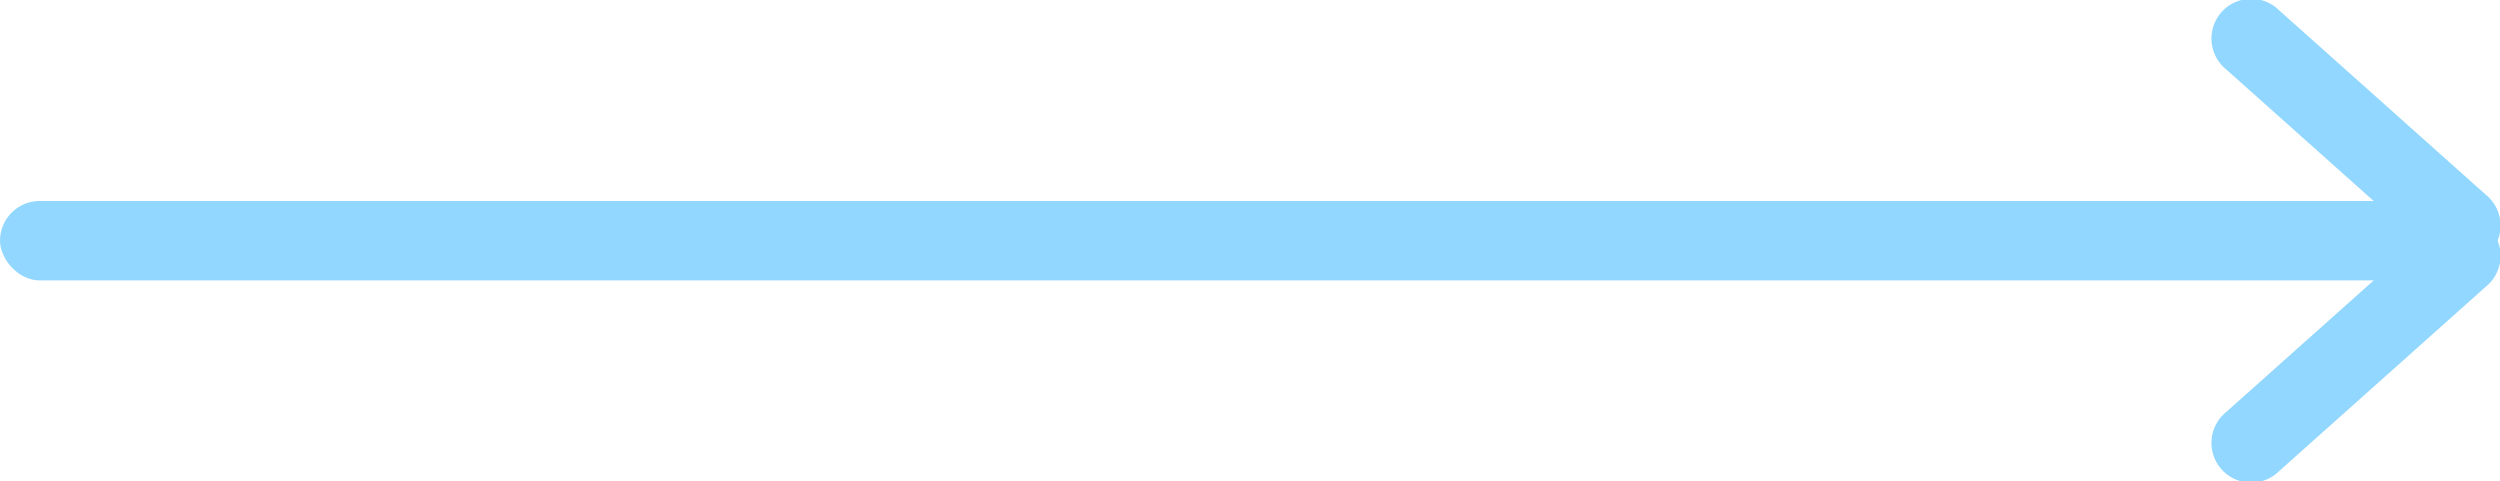<svg id="акт" xmlns="http://www.w3.org/2000/svg" width="62.94" height="12.12" viewBox="0 0 62.94 12.12">
  <defs>
    <style>
      .cls-1, .cls-2 {
        fill: #91d7ff;
      }

      .cls-2 {
        fill-rule: evenodd;
      }
    </style>
  </defs>
  <rect class="cls-1" y="5.06" width="62" height="2" rx="1" ry="1"/>
  <path id="Rectangle_4_copy" data-name="Rectangle 4 copy" class="cls-2" d="M1593.58,1108.84l-5.2-4.64a1,1,0,1,0-1.33,1.49l5.2,4.64A1,1,0,1,0,1593.58,1108.84Z" transform="translate(-1531 -1103.94)"/>
  <path id="Rectangle_4_copy_2" data-name="Rectangle 4 copy 2" class="cls-2" d="M1593.58,1111.16l-5.2,4.64a1,1,0,1,1-1.33-1.49l5.2-4.64A1,1,0,1,1,1593.58,1111.16Z" transform="translate(-1531 -1103.94)"/>
</svg>
